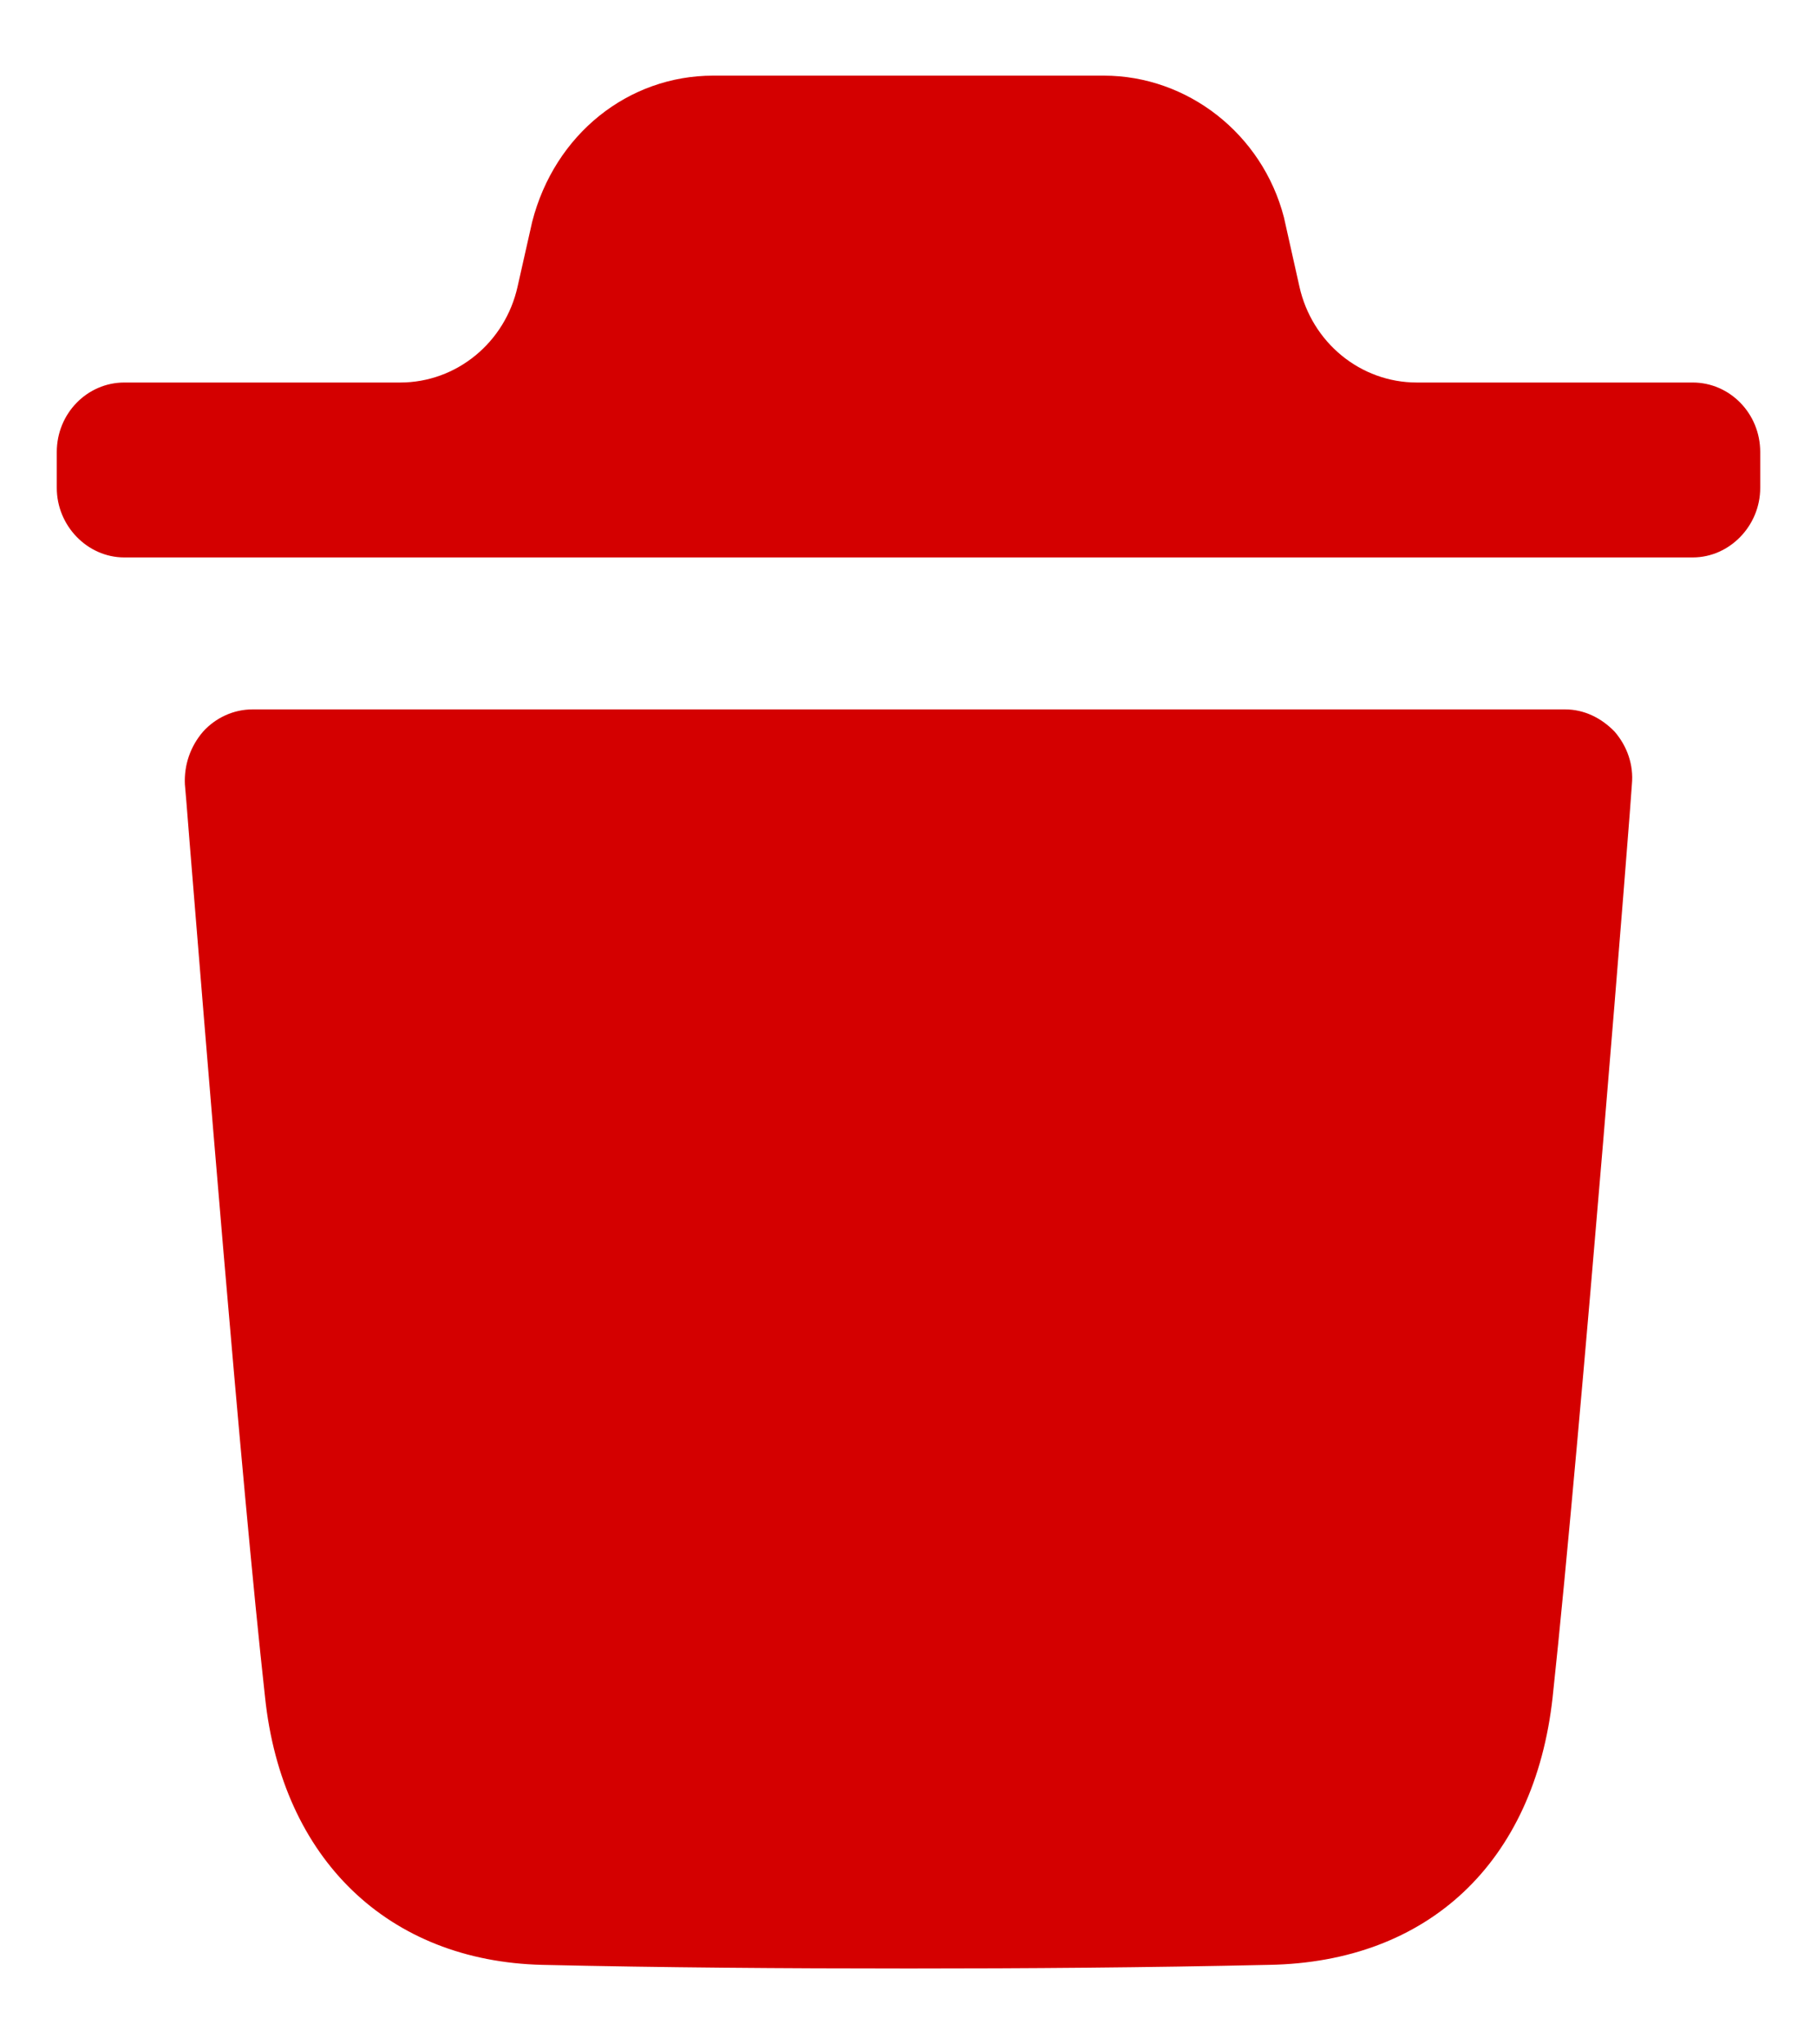 <svg width="8" height="9" viewBox="0 0 8 9" fill="none" xmlns="http://www.w3.org/2000/svg">
<path fill-rule="evenodd" clip-rule="evenodd" d="M7.453 1.684C7.615 1.684 7.75 1.819 7.75 1.99V2.148C7.75 2.315 7.615 2.454 7.453 2.454H0.547C0.385 2.454 0.25 2.315 0.25 2.148V1.99C0.25 1.819 0.385 1.684 0.547 1.684H1.762C2.009 1.684 2.224 1.509 2.279 1.261L2.343 0.977C2.442 0.59 2.767 0.333 3.14 0.333H4.86C5.229 0.333 5.558 0.59 5.653 0.957L5.721 1.261C5.776 1.509 5.991 1.684 6.238 1.684H7.453ZM6.836 7.472C6.963 6.29 7.185 3.482 7.185 3.453C7.193 3.368 7.165 3.286 7.109 3.221C7.05 3.16 6.974 3.123 6.891 3.123H1.112C1.028 3.123 0.949 3.16 0.894 3.221C0.838 3.286 0.81 3.368 0.814 3.453C0.815 3.459 0.823 3.558 0.836 3.723C0.896 4.458 1.06 6.504 1.167 7.472C1.242 8.185 1.71 8.634 2.388 8.65C2.912 8.662 3.45 8.666 4.002 8.666C4.521 8.666 5.048 8.662 5.587 8.65C6.289 8.638 6.756 8.198 6.836 7.472Z" fill="#D40000"/>
</svg>
